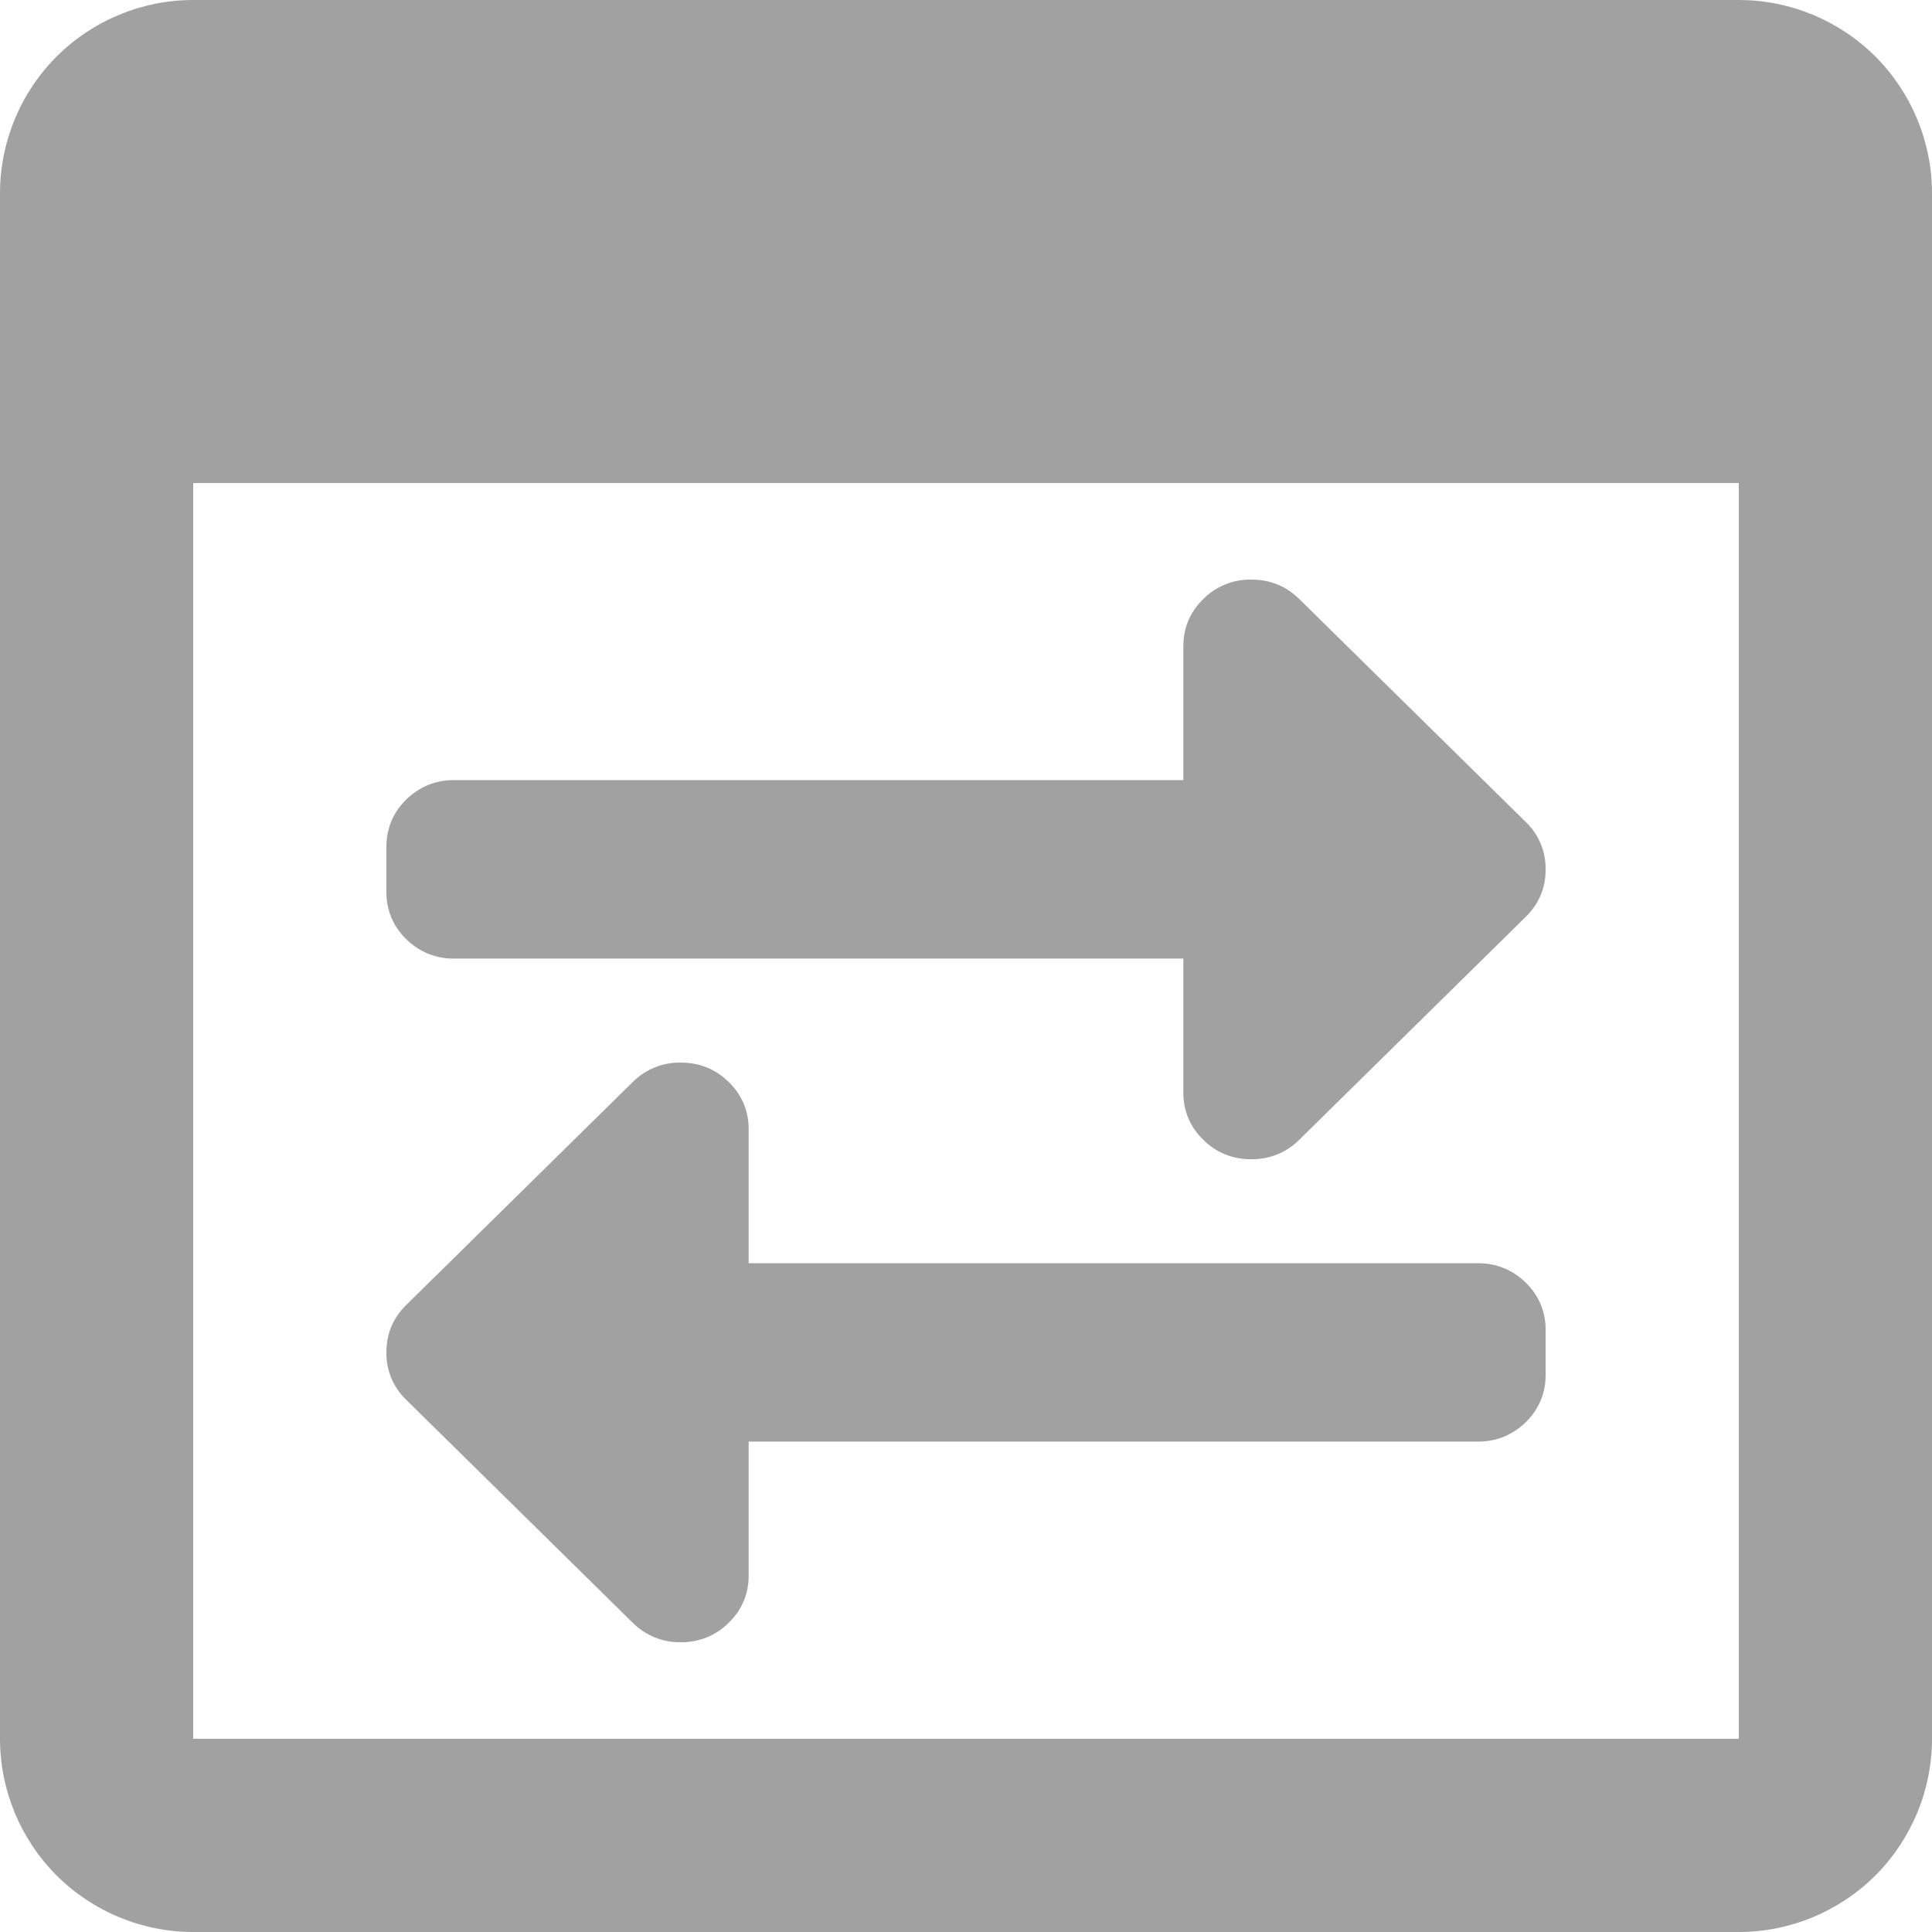 <svg width="18" height="18" viewBox="0 0 18 18" fill="none" xmlns="http://www.w3.org/2000/svg">
<path fill-rule="evenodd" clip-rule="evenodd" d="M1.8 0H16.2C16.677 0 17.135 0.19 17.473 0.527C17.81 0.865 18 1.323 18 1.8V16.2C18 16.677 17.81 17.135 17.473 17.473C17.135 17.81 16.677 18 16.2 18H1.8C1.323 18 0.865 17.81 0.527 17.473C0.19 17.135 0 16.677 0 16.2V1.8C0 1.323 0.19 0.865 0.527 0.527C0.865 0.19 1.323 0 1.8 0V0ZM1.8 4.5V16.2H16.2V4.5H1.8ZM13.767 11.769C13.943 11.769 14.092 11.83 14.216 11.951C14.275 12.008 14.322 12.076 14.354 12.152C14.386 12.228 14.401 12.31 14.4 12.392V12.808C14.401 12.89 14.386 12.972 14.354 13.048C14.322 13.124 14.275 13.192 14.216 13.249C14.157 13.308 14.087 13.354 14.01 13.386C13.933 13.417 13.85 13.432 13.767 13.431H6.975V14.677C6.976 14.759 6.961 14.841 6.929 14.917C6.897 14.993 6.85 15.061 6.79 15.118C6.732 15.177 6.662 15.224 6.585 15.255C6.508 15.286 6.425 15.302 6.342 15.3C6.259 15.302 6.177 15.286 6.1 15.255C6.023 15.224 5.953 15.177 5.894 15.118L3.784 13.041C3.725 12.984 3.678 12.916 3.646 12.84C3.614 12.764 3.599 12.682 3.6 12.6C3.6 12.427 3.661 12.28 3.784 12.159L5.894 10.082C5.953 10.023 6.023 9.976 6.1 9.945C6.177 9.914 6.259 9.898 6.342 9.9C6.518 9.9 6.667 9.96 6.79 10.082C6.85 10.139 6.897 10.207 6.929 10.283C6.961 10.359 6.976 10.441 6.975 10.523V11.769H13.767ZM3.6 8.307V7.891C3.6 7.718 3.661 7.571 3.784 7.45C3.843 7.391 3.913 7.345 3.99 7.313C4.067 7.282 4.15 7.267 4.233 7.268H11.025V6.023C11.025 5.85 11.086 5.703 11.21 5.582C11.268 5.523 11.338 5.476 11.415 5.445C11.492 5.414 11.575 5.398 11.658 5.4C11.833 5.4 11.983 5.46 12.106 5.582L14.216 7.659C14.275 7.716 14.322 7.784 14.354 7.86C14.386 7.936 14.401 8.018 14.4 8.1C14.401 8.182 14.386 8.264 14.354 8.34C14.322 8.416 14.275 8.484 14.216 8.541L12.106 10.618C12.047 10.677 11.977 10.724 11.9 10.755C11.823 10.786 11.741 10.802 11.658 10.8C11.575 10.802 11.492 10.786 11.415 10.755C11.338 10.724 11.268 10.677 11.21 10.618C11.15 10.561 11.103 10.493 11.071 10.417C11.039 10.341 11.024 10.259 11.025 10.177V8.931H4.233C4.15 8.932 4.067 8.917 3.99 8.886C3.913 8.854 3.843 8.808 3.784 8.749C3.725 8.692 3.678 8.624 3.646 8.548C3.614 8.472 3.599 8.39 3.6 8.308V8.307Z" fill="#444444" fill-opacity="0.5"/>
</svg>

